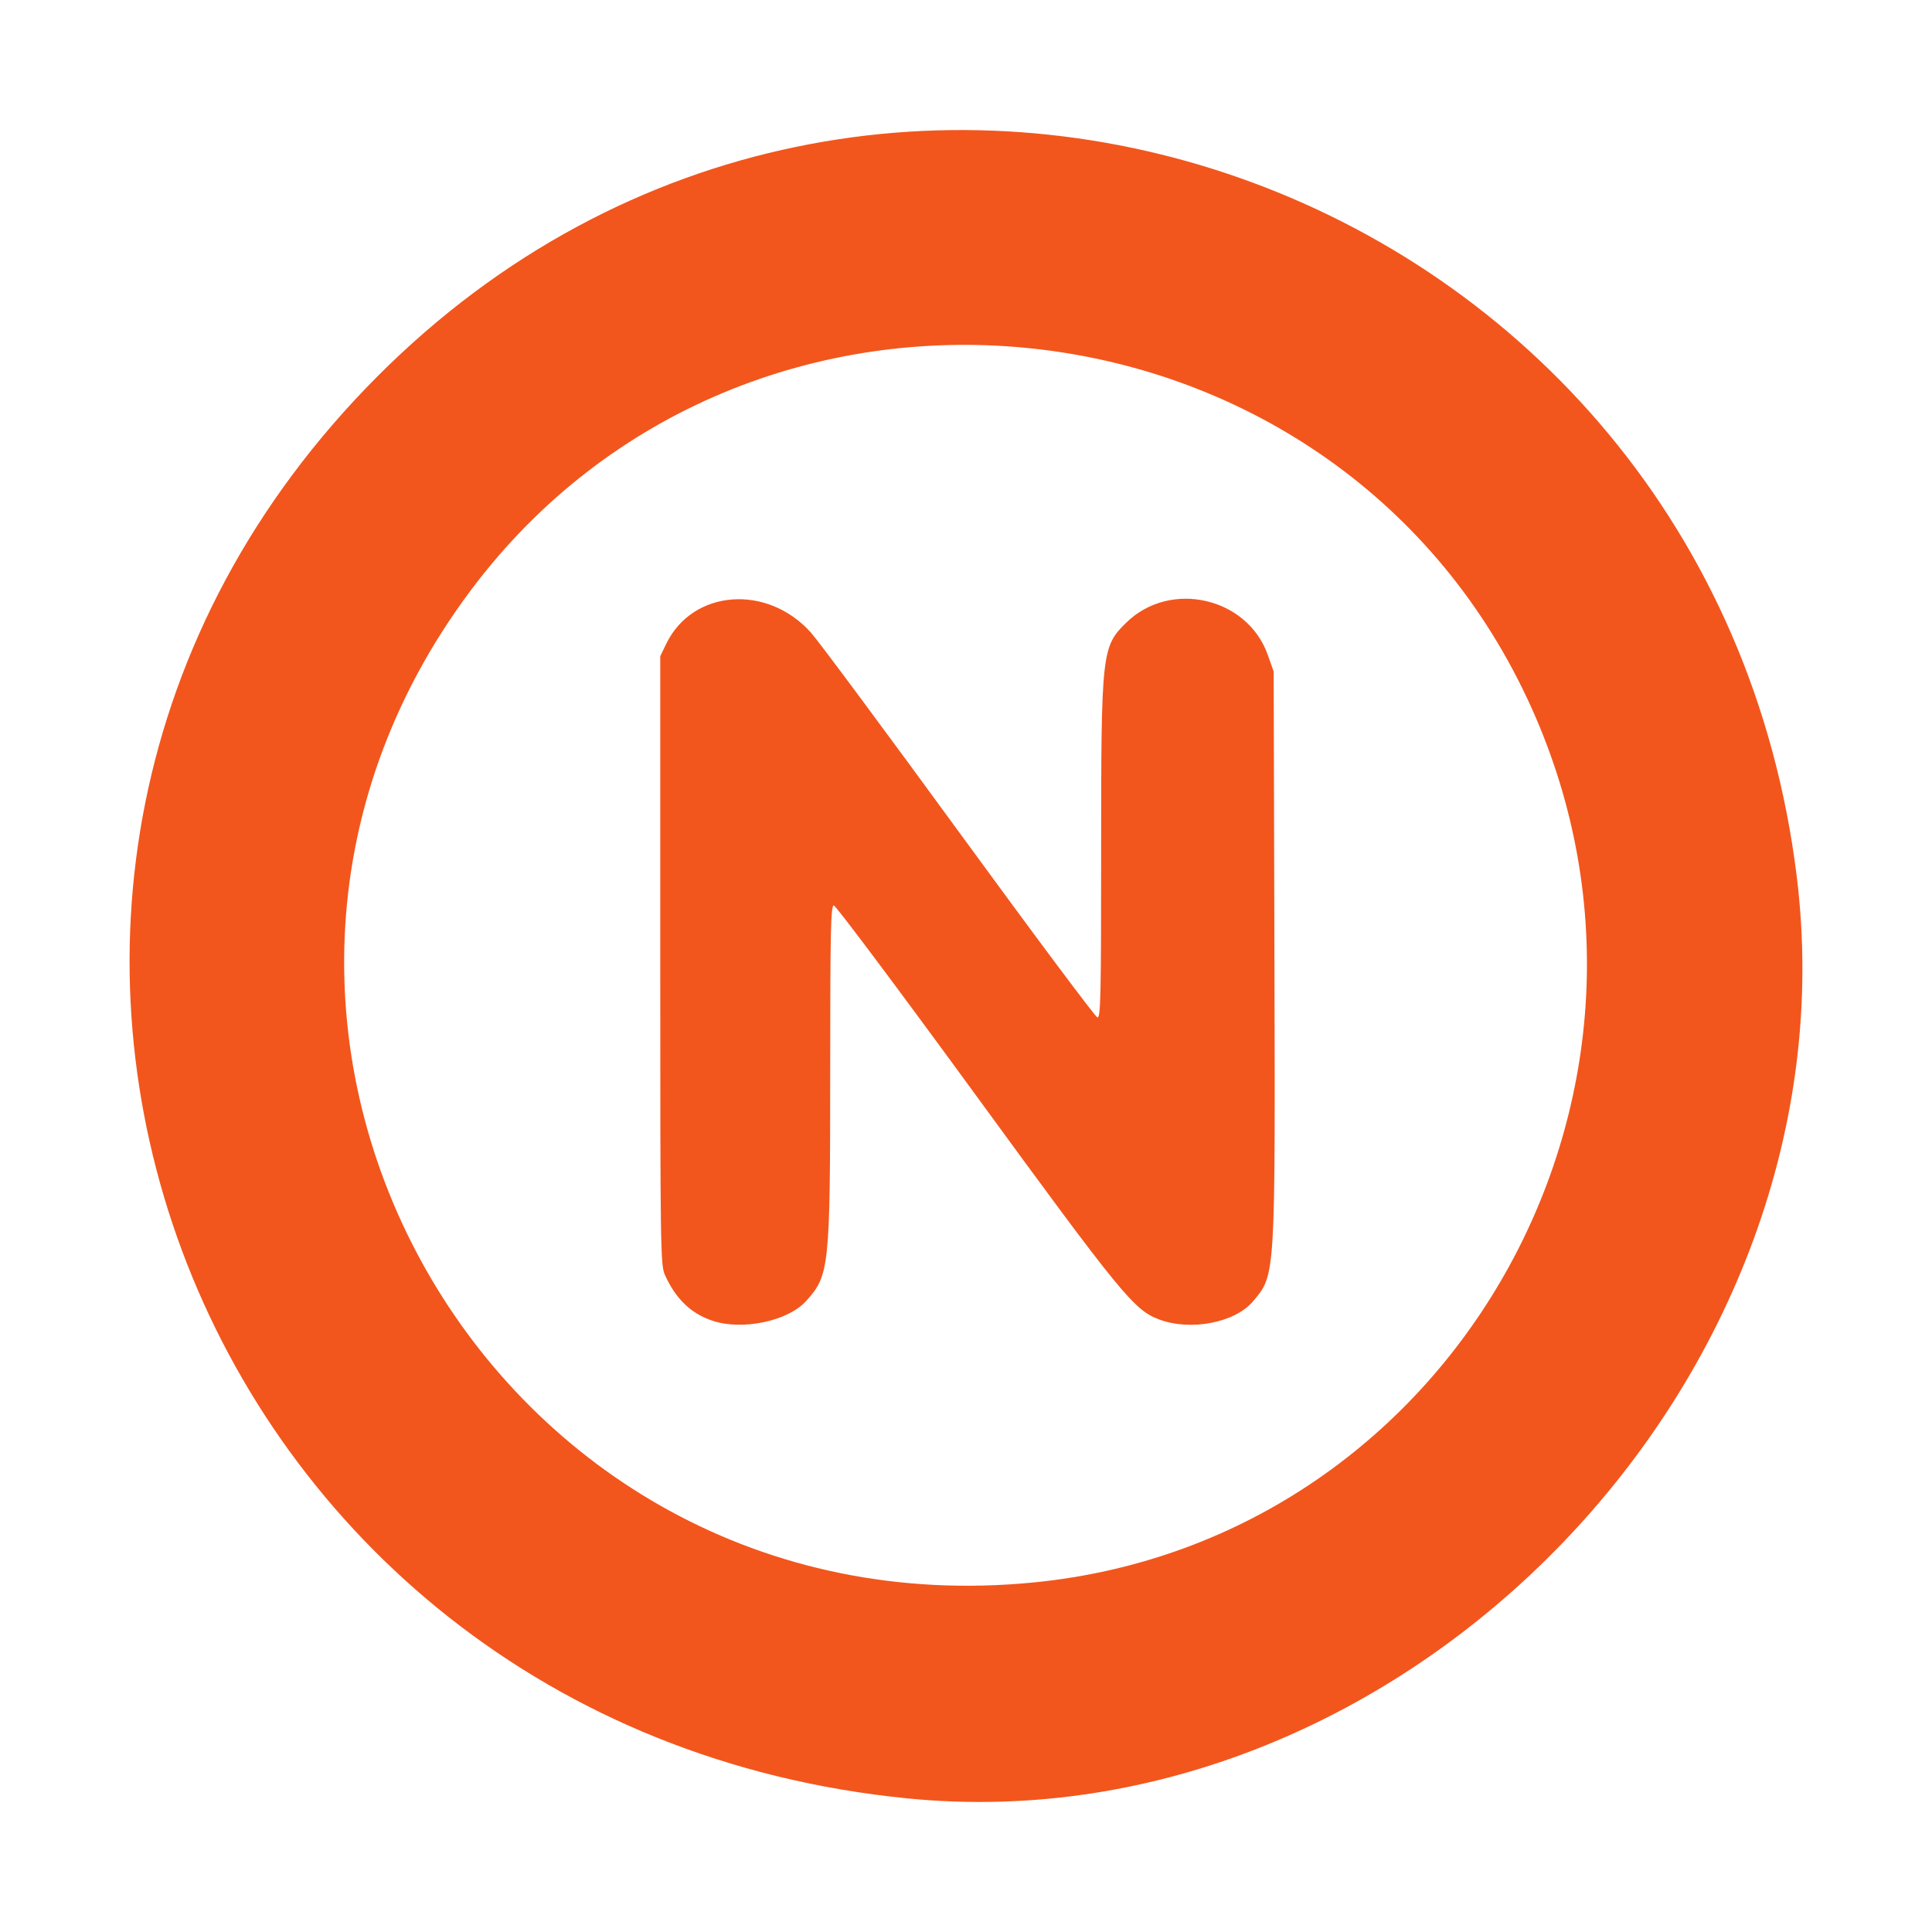 <?xml version="1.0" encoding="UTF-8" standalone="no"?>
<svg
        width="200mm"
        height="200mm"
        viewBox="0 0 200 200"
        version="1.1"
        id="svg1"
        xml:space="preserve"
        xmlns="http://www.w3.org/2000/svg"
        xmlns:svg="http://www.w3.org/2000/svg">
    <g id="logo" transform="translate(-16.578,-62.677)">
        <path
                style="display:inline;fill:#f2561d;fill-opacity:1"
                d="M 110.592,248.853 C 35.819,241.496 3.245,154.159 55.677,101.613 106.862,50.315 193.715,80.988 202.587,153.495 c 6.337,51.791 -40.575,100.418 -91.995,95.358 z m 12.965,-22.359 c 44.13,-4.335 70.358,-52.213 50.655,-92.472 C 153.363,91.421 93.813,85.79 65.357,123.729 c -33.84,45.118 1.938,108.292 58.199,102.765 z M 90.397,199.419 c -2.271,-0.738 -3.864,-2.263 -4.995,-4.782 -0.449,-0.999 -0.475,-2.818 -0.475,-32.544 v -31.485 l 0.618,-1.279 c 2.723,-5.64 10.47,-6.232 14.997,-1.146 0.799,0.897 7.707,10.204 15.351,20.681 7.644,10.477 14.074,19.088 14.287,19.136 0.338,0.074 0.388,-2.168 0.388,-17.383 0,-20.459 0.062,-21.011 2.622,-23.504 4.544,-4.424 12.51,-2.603 14.62,3.342 l 0.618,1.74 0.077,28.972 c 0.09,33.954 0.121,33.448 -2.216,36.226 -1.864,2.215 -6.466,3.1 -9.729,1.87 -2.598,-0.979 -3.909,-2.585 -19.061,-23.345 -7.832,-10.732 -14.406,-19.513 -14.609,-19.513 -0.31,0 -0.368,2.679 -0.37,17.132 -0.002,20.393 -0.082,21.155 -2.495,23.826 -1.866,2.065 -6.534,3.062 -9.628,2.056 z"
                id="path1"/>
    </g>
</svg>
